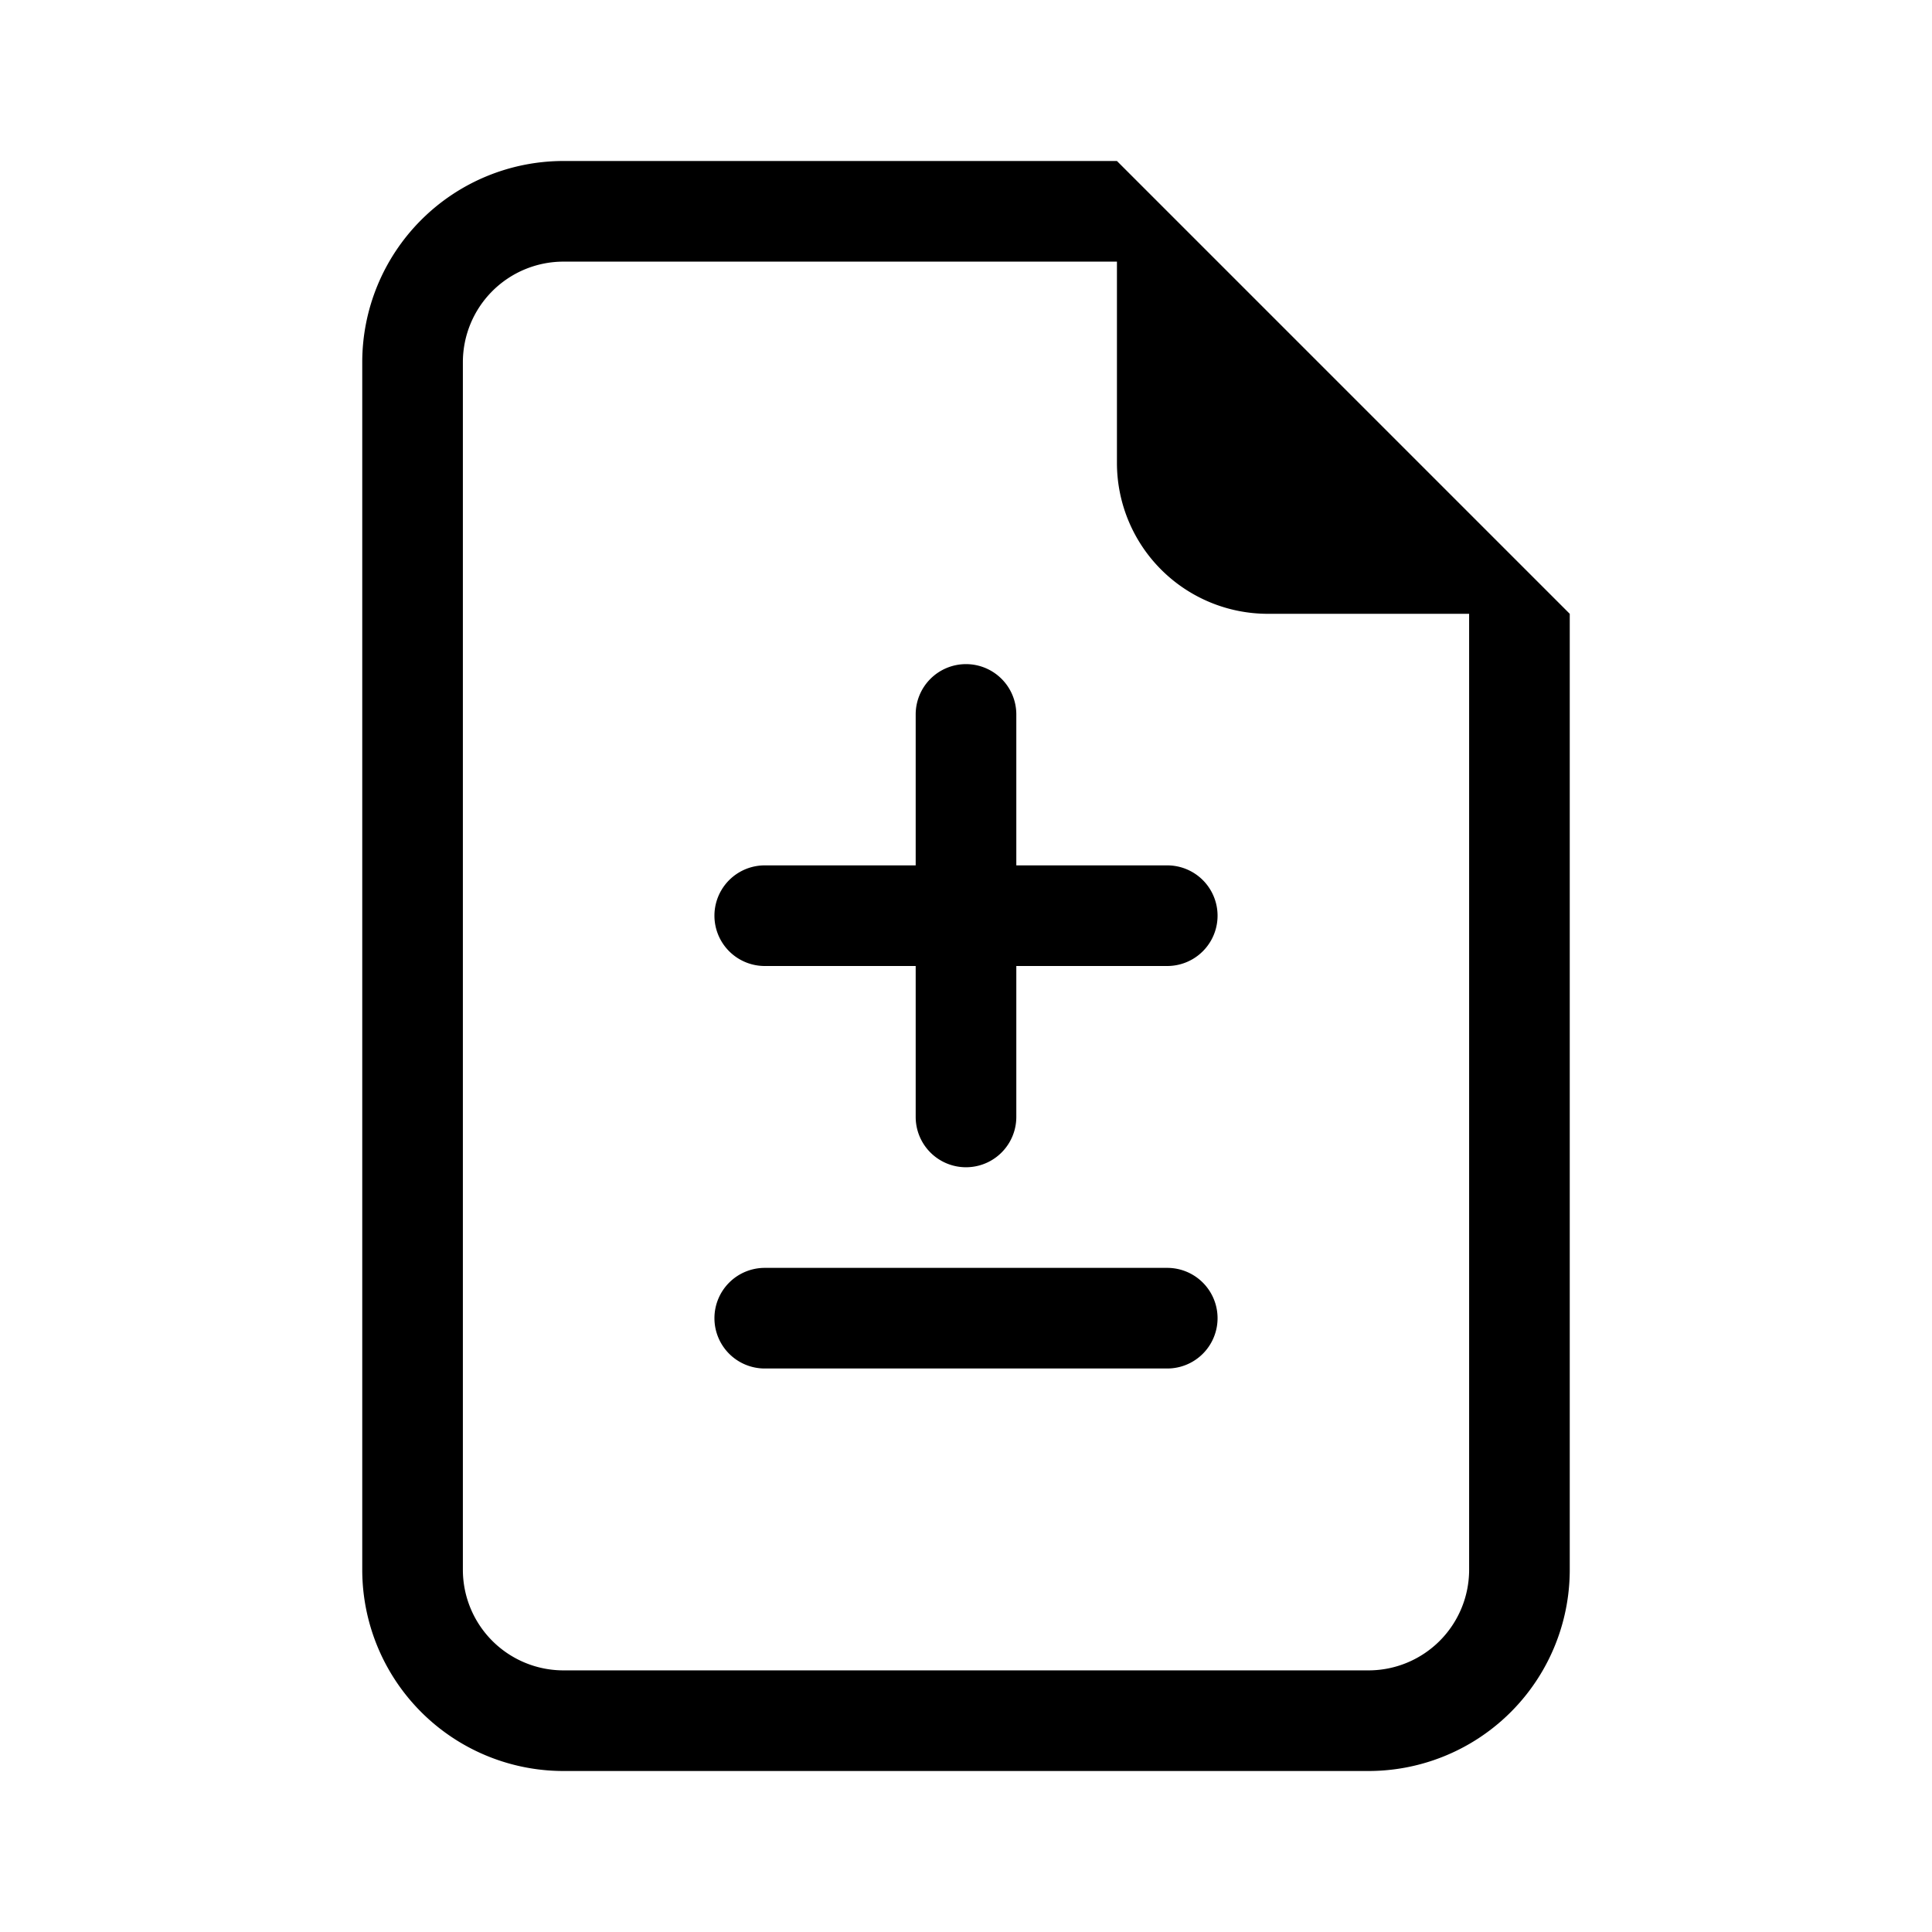 <svg xmlns="http://www.w3.org/2000/svg" width="100%" height="100%" viewBox="-1.6 -1.6 19.2 19.2"><path d="M8 5a.5.5 0 01.5.5V7H10a.5.5 0 010 1H8.5v1.5a.5.5 0 01-1 0V8H6a.5.5 0 010-1h1.5V5.5A.5.5 0 018 5zm-2.5 6.5A.5.5 0 016 11h4a.5.5 0 010 1H6a.5.5 0 01-.5-.5z"/><path d="M14 14V4.5L9.5 0H4a2 2 0 00-2 2v12a2 2 0 002 2h8a2 2 0 002-2zM9.5 3A1.5 1.5 0 0011 4.5h2V14a1 1 0 01-1 1H4a1 1 0 01-1-1V2a1 1 0 011-1h5.5v2z"/></svg>